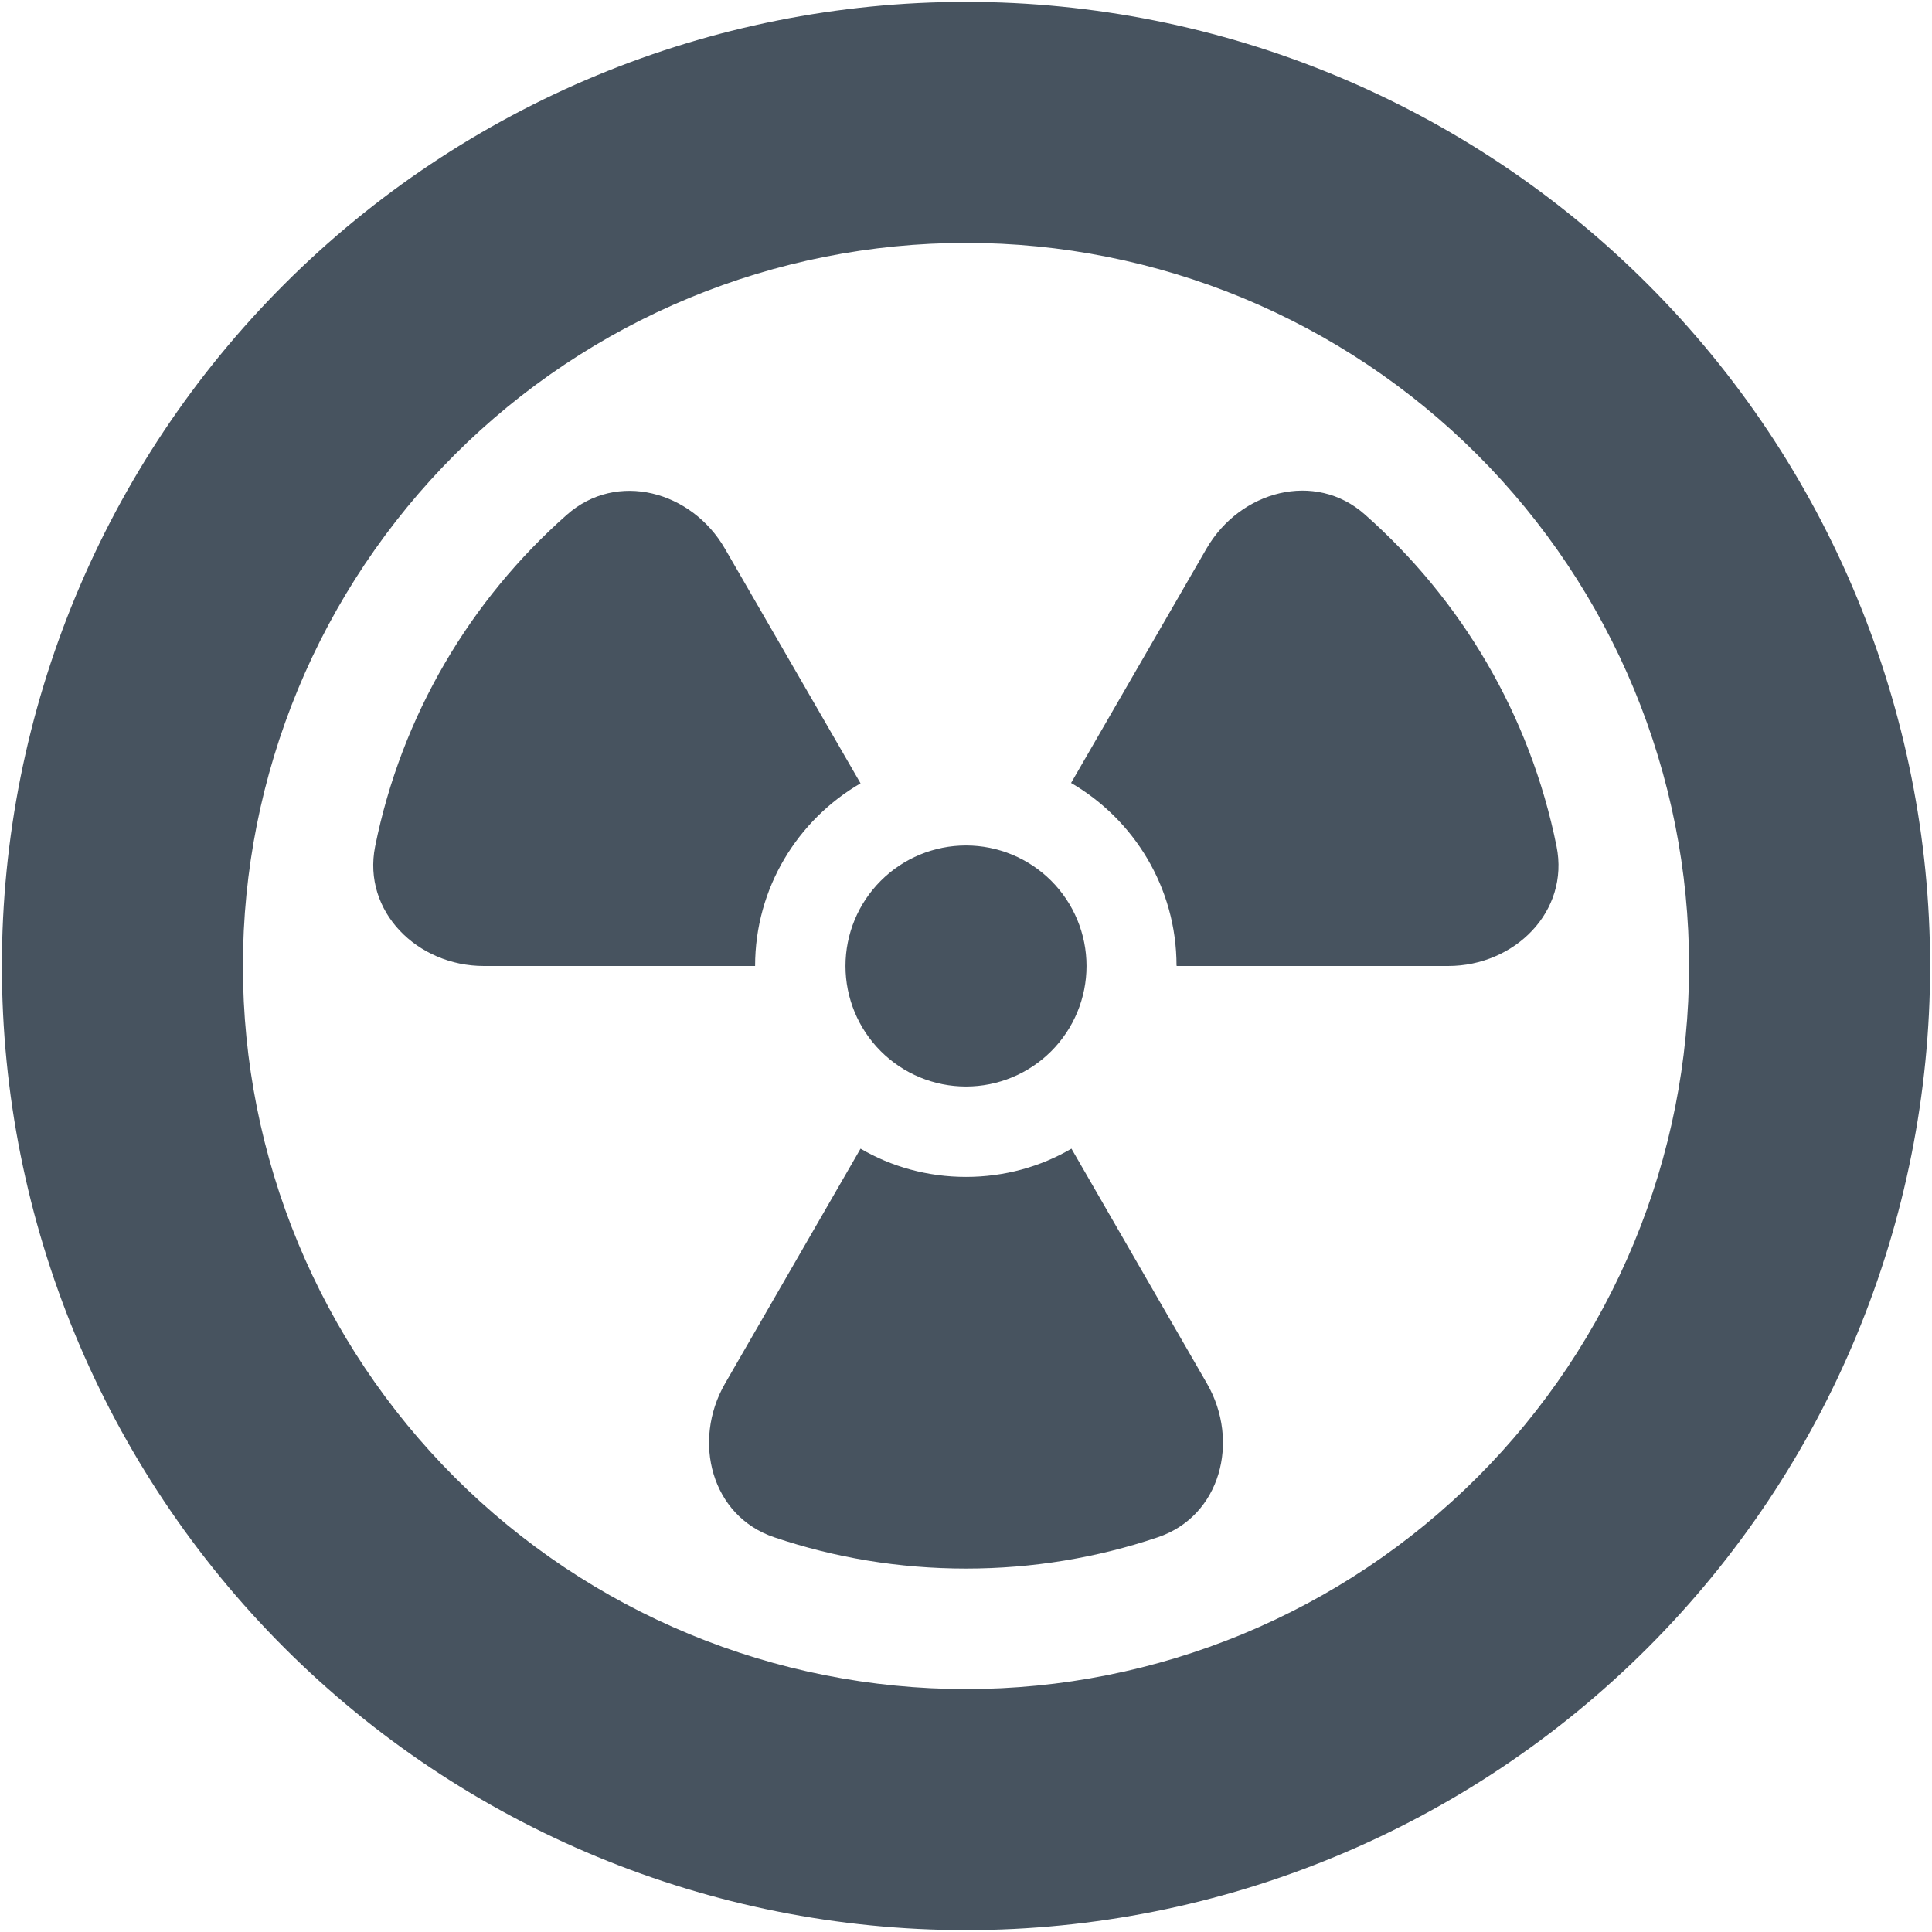 <svg width="513" height="513" viewBox="0 0 513 513" fill="none" xmlns="http://www.w3.org/2000/svg">
<g clip-path="url(#clip0_104_944)">
<path d="M256.5 64.5C281.714 64.5 306.681 69.466 329.975 79.115C353.27 88.764 374.436 102.907 392.264 120.735C410.093 138.564 424.236 159.73 433.885 183.025C443.534 206.319 448.5 231.286 448.5 256.5C448.5 281.714 443.534 306.681 433.885 329.975C424.236 353.27 410.093 374.436 392.264 392.264C374.436 410.093 353.27 424.236 329.975 433.885C306.681 443.534 281.714 448.5 256.5 448.5C231.286 448.5 206.319 443.534 183.025 433.885C159.73 424.236 138.564 410.093 120.735 392.264C102.907 374.436 88.764 353.27 79.115 329.975C69.466 306.681 64.5 281.714 64.5 256.5C64.5 231.286 69.466 206.319 79.115 183.025C88.764 159.73 102.907 138.564 120.735 120.735C138.564 102.907 159.73 88.764 183.025 79.115C206.319 69.466 231.286 64.5 256.5 64.5ZM256.5 512.5C324.395 512.5 389.51 485.529 437.519 437.519C485.529 389.51 512.5 324.395 512.5 256.5C512.5 188.605 485.529 123.49 437.519 75.481C389.51 27.471 324.395 0.5 256.5 0.5C188.605 0.5 123.49 27.471 75.481 75.481C27.471 123.49 0.5 188.605 0.5 256.5C0.5 324.395 27.471 389.51 75.481 437.519C123.49 485.529 188.605 512.5 256.5 512.5ZM200.5 256.5C200.5 235.8 211.8 217.7 228.5 208L192.5 145.7C183.7 130.4 163.8 124.9 150.5 136.7C124.9 159.3 106.6 190 99.6 224.8C96.2 242 110.8 256.5 128.5 256.5H200.5ZM228.5 305L192.5 367.4C183.7 382.7 188.9 402.6 205.6 408.2C221.6 413.6 238.7 416.5 256.5 416.5C274.3 416.5 291.4 413.6 307.4 408.2C324.1 402.6 329.3 382.7 320.5 367.4L284.5 305C276.3 309.8 266.7 312.5 256.5 312.5C246.3 312.5 236.7 309.8 228.5 305ZM312.5 256.5H384.5C402.2 256.5 416.8 242 413.3 224.7C406.3 189.9 388 159.2 362.4 136.6C349.2 124.9 329.3 130.3 320.4 145.6L284.4 207.9C301.1 217.6 312.4 235.7 312.4 256.4L312.5 256.5ZM256.5 288.5C264.987 288.5 273.126 285.129 279.127 279.127C285.129 273.126 288.5 264.987 288.5 256.5C288.5 248.013 285.129 239.874 279.127 233.873C273.126 227.871 264.987 224.5 256.5 224.5C248.013 224.5 239.874 227.871 233.873 233.873C227.871 239.874 224.5 248.013 224.5 256.5C224.5 264.987 227.871 273.126 233.873 279.127C239.874 285.129 248.013 288.5 256.5 288.5Z" fill="#47535F"/>
</g>
<defs>
<clipPath id="clip0_104_944">
<rect width="512" height="512" fill="white" transform="translate(0.5 0.5)"/>
</clipPath>
</defs>
</svg>
